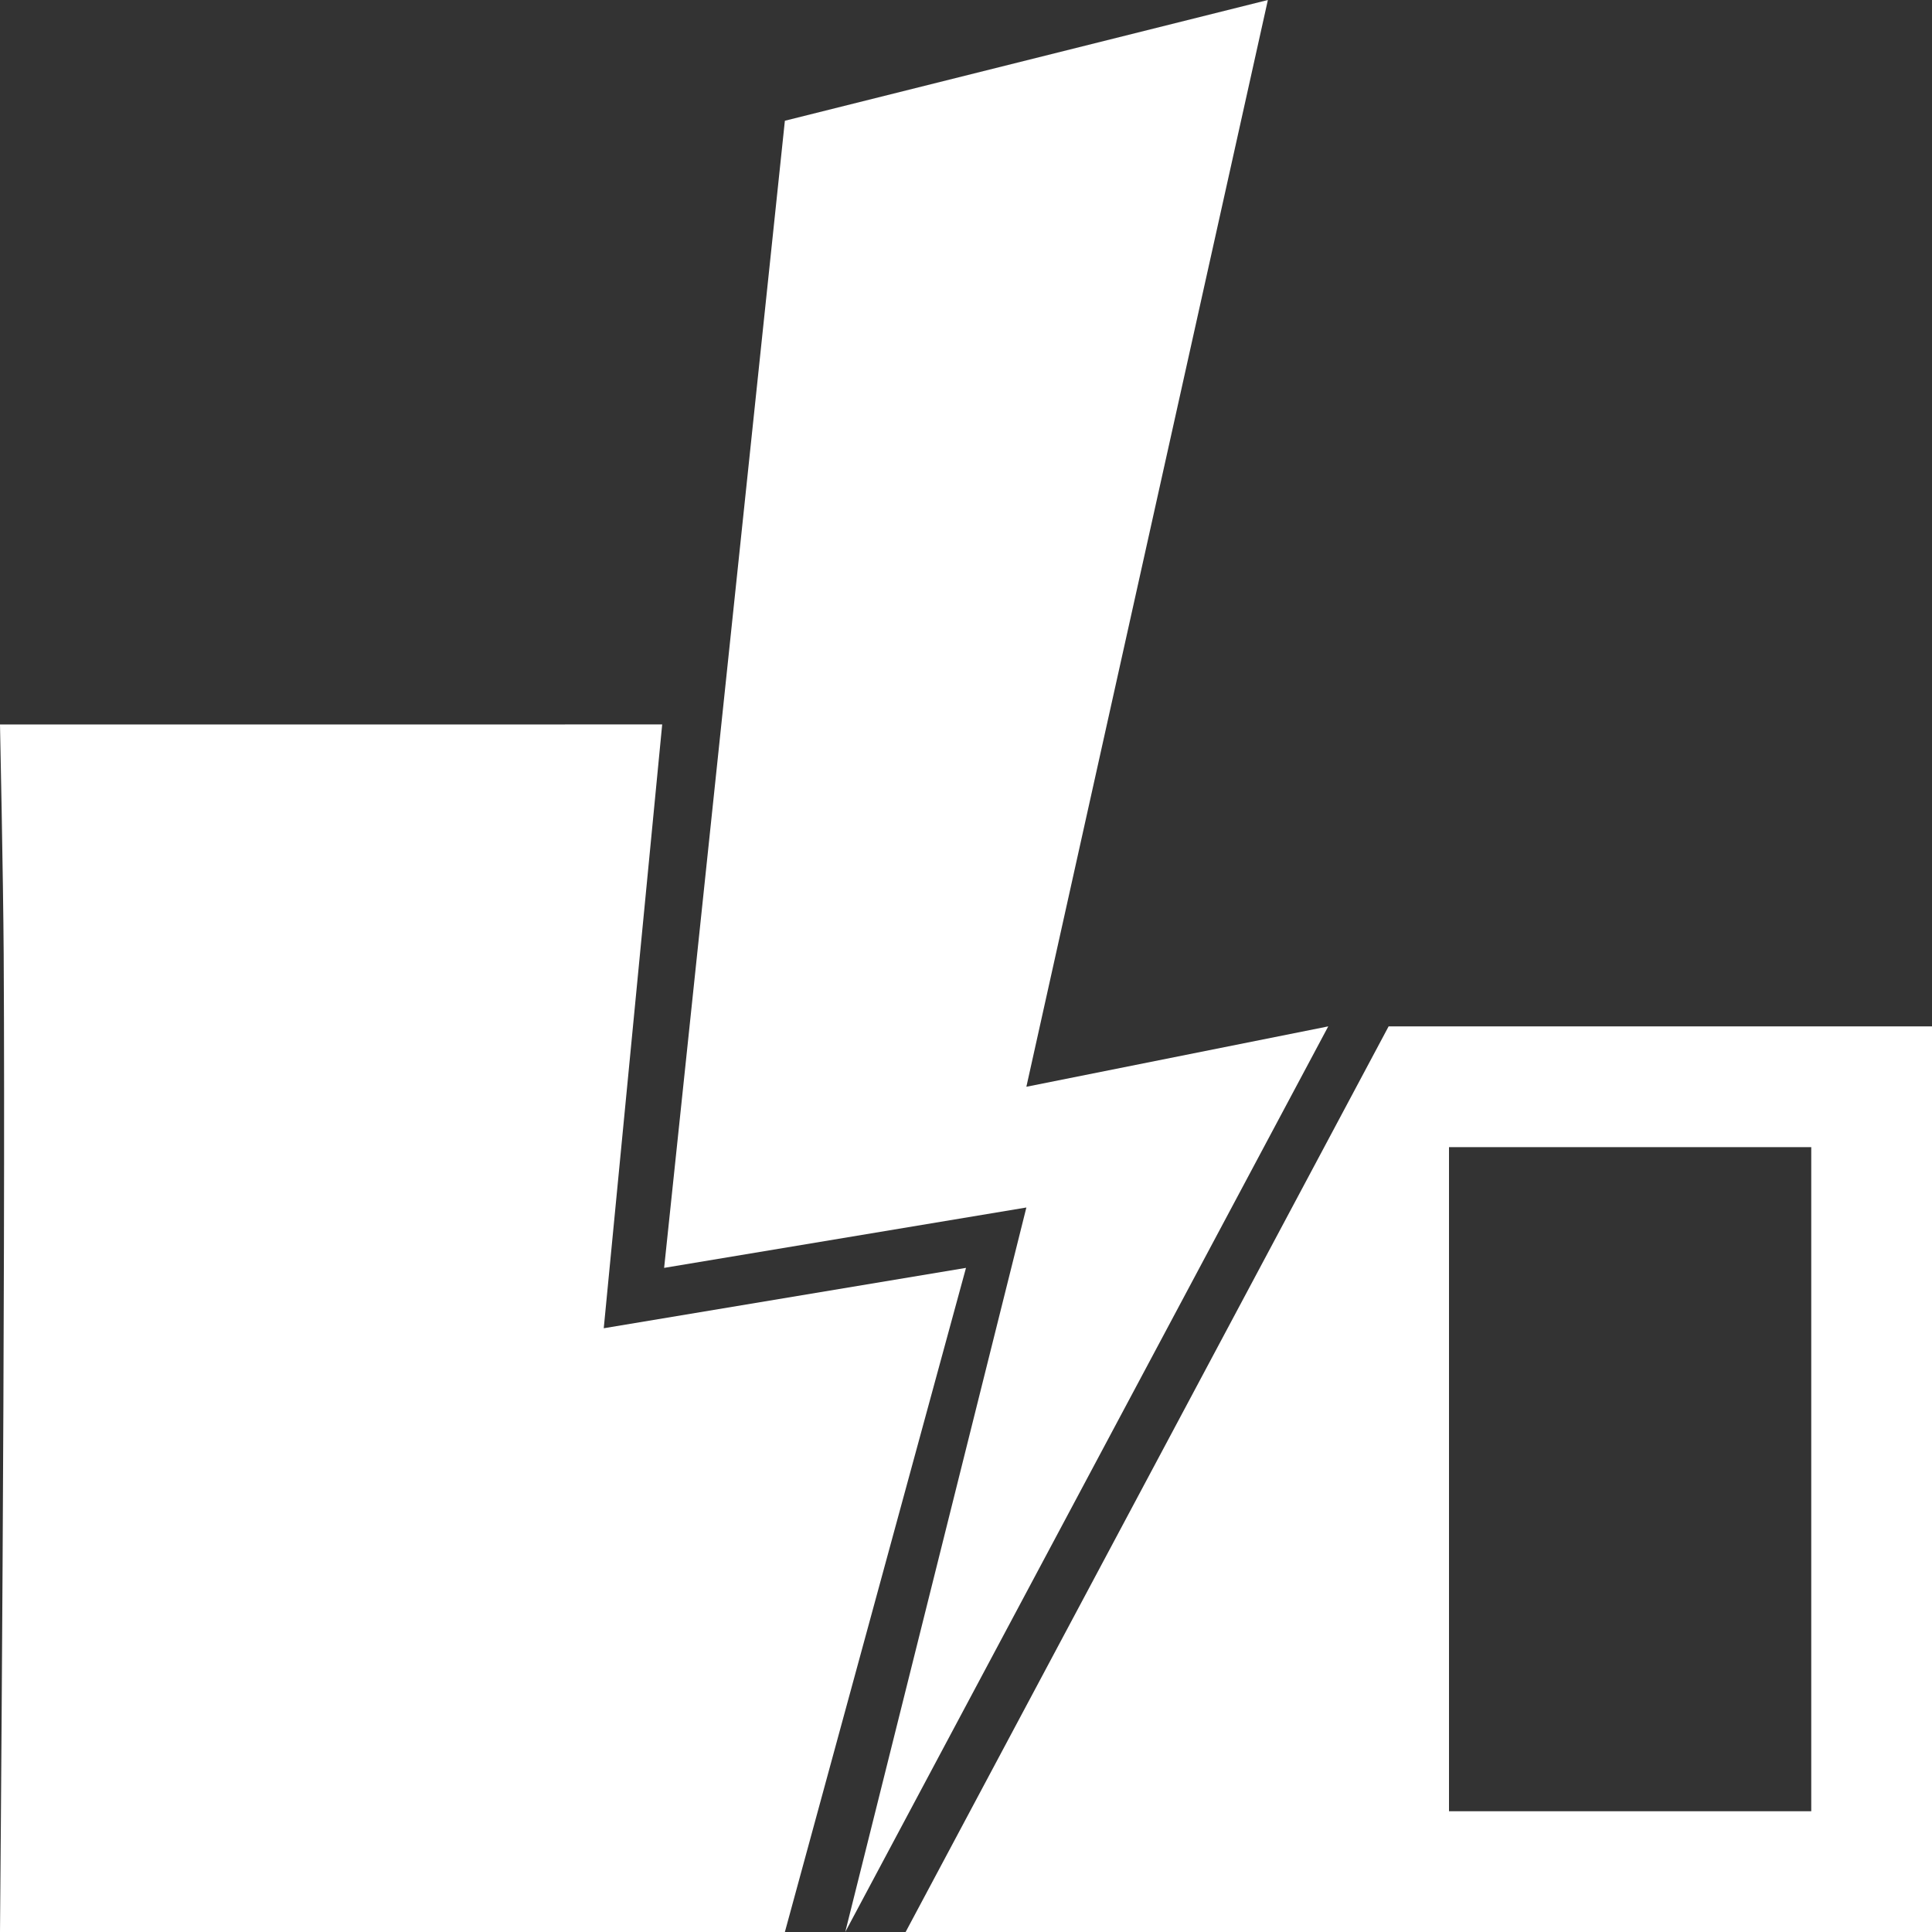 <?xml version="1.0" encoding="UTF-8" standalone="no"?>
<!-- Created with Inkscape (http://www.inkscape.org/) -->

<svg
   xmlns:dc="http://purl.org/dc/elements/1.1/"
   xmlns:cc="http://creativecommons.org/ns#"
   xmlns:rdf="http://www.w3.org/1999/02/22-rdf-syntax-ns#"
   xmlns:svg="http://www.w3.org/2000/svg"
   xmlns="http://www.w3.org/2000/svg"
   xmlns:sodipodi="http://sodipodi.sourceforge.net/DTD/sodipodi-0.dtd"
   xmlns:inkscape="http://www.inkscape.org/namespaces/inkscape"
   width="32"
   height="32"
   id="svg3110"
   version="1.1"
   inkscape:version="0.48.2 r9819"
   sodipodi:docname="New document 3">
  <rect width="100%" height="100%" fill="#333333" stroke="none"/>
  <defs
     id="defs3112" />
  <sodipodi:namedview
     id="base"
     pagecolor="#ffffff"
     bordercolor="#666666"
     borderopacity="1.0"
     inkscape:pageopacity="0.0"
     inkscape:pageshadow="2"
     inkscape:zoom="5.6568542"
     inkscape:cx="53.242984"
     inkscape:cy="30.298829"
     inkscape:current-layer="layer1"
     showgrid="false"
     inkscape:grid-bbox="true"
     inkscape:document-units="px"
     showguides="true"
     inkscape:guide-bbox="true"
     inkscape:window-width="1680"
     inkscape:window-height="987"
     inkscape:window-x="-8"
     inkscape:window-y="-8"
     inkscape:window-maximized="1">
    <inkscape:grid
       type="xygrid"
       id="grid3120"
       empspacing="4"
       visible="true"
       enabled="true"
       snapvisiblegridlinesonly="true" />
  </sodipodi:namedview>
  <g
     id="layer1"
     inkscape:label="Layer 1"
     inkscape:groupmode="layer"
     transform="translate(0,16)">
    <path
       style="fill:#ffffff;fill-opacity:1;stroke:none"
       d="m 14,16 3,-12 -6,1 2,-19 8,-2 -4,18 5,-1 z"
       id="path3102"
       inkscape:connector-curvature="0"
       sodipodi:nodetypes="cccccccc" />
    <path
       style="fill:#ffffff;fill-opacity:1;stroke:none"
       d="M 13,16 16,5 10,6 10.968,-4.001 0,-4 c 0,0 0.053,2.53 0.061,3.795 C 0.094,5.196 0,16 0,16 z"
       id="path3104"
       inkscape:connector-curvature="0"
       sodipodi:nodetypes="cccccscc" />
    <path
       sodipodi:nodetypes="cccccccccc"
       inkscape:connector-curvature="0"
       id="path3106"
       d="m 32,1 -9,0 -8,15 17,0 z m -2,2 0,11 -6,0 0,-11 z"
       style="fill:#ffffff;fill-opacity:1;stroke:none" />
  </g>
</svg>

